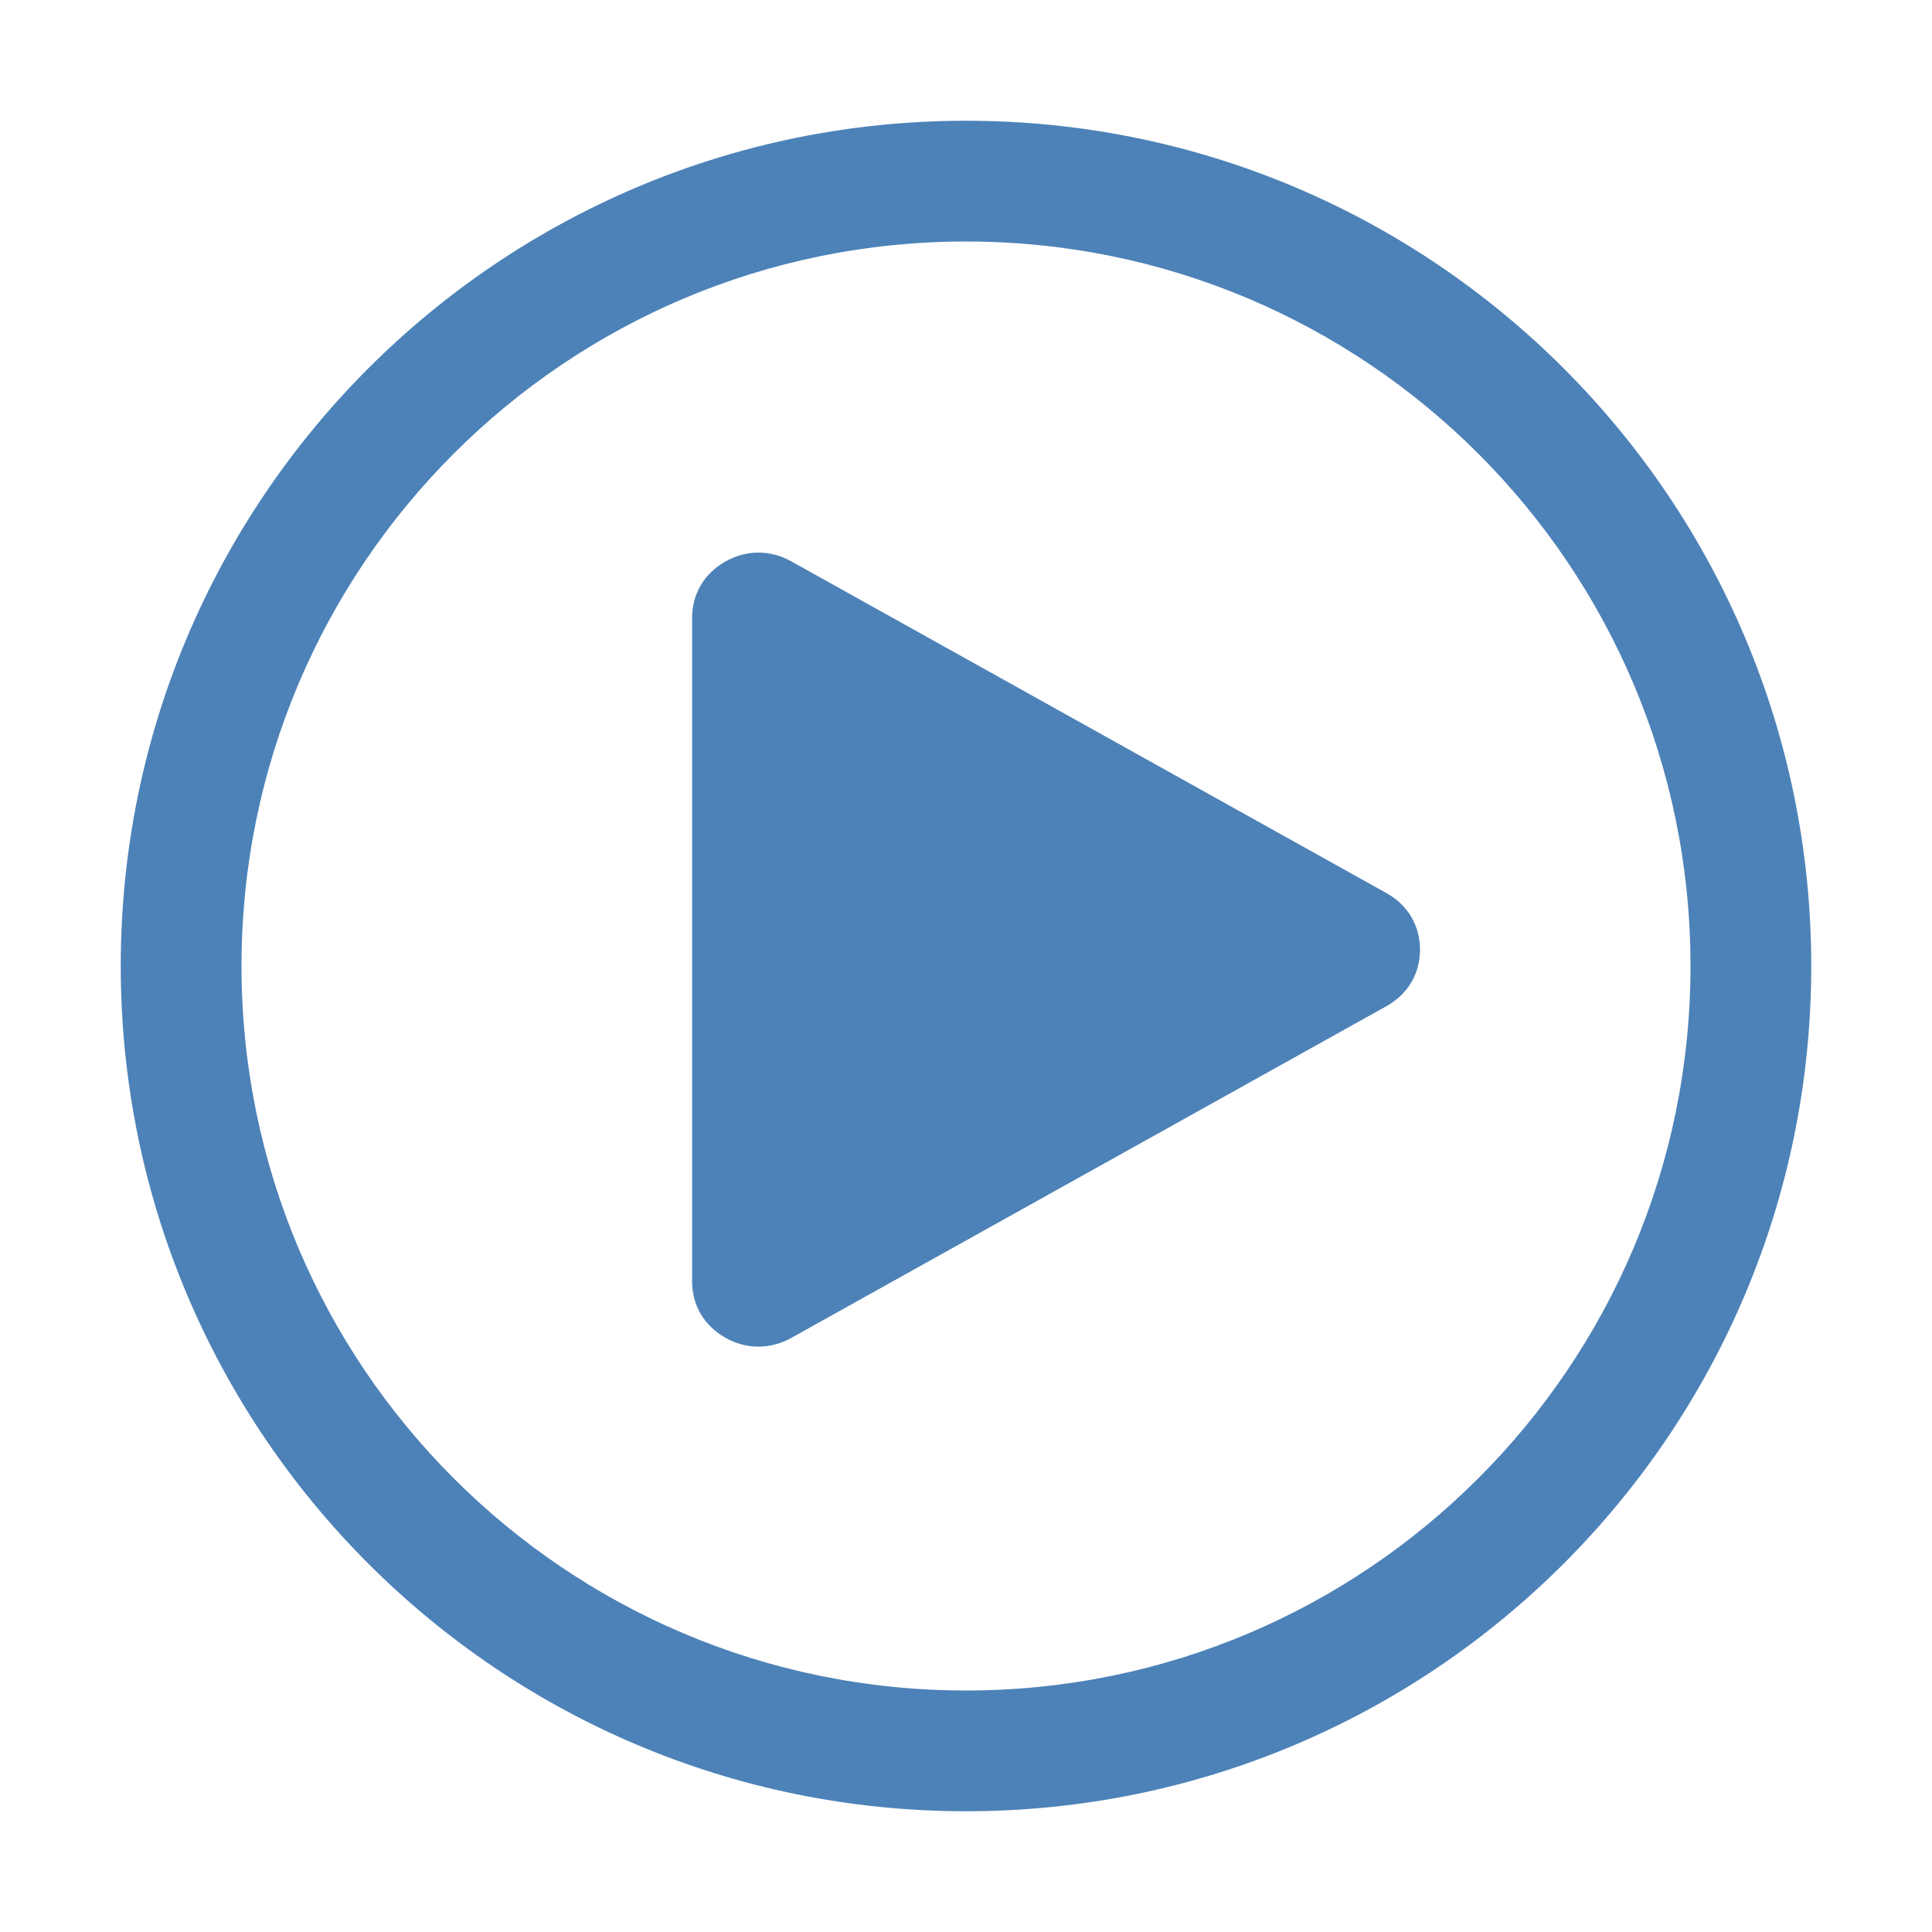 <?xml version="1.0" encoding="UTF-8" standalone="no"?>
<!-- Created with Inkscape (http://www.inkscape.org/) -->

<svg
   xmlns:dc="http://purl.org/dc/elements/1.1/"
   xmlns:cc="http://creativecommons.org/ns#"
   xmlns:rdf="http://www.w3.org/1999/02/22-rdf-syntax-ns#"
   xmlns:svg="http://www.w3.org/2000/svg"
   xmlns="http://www.w3.org/2000/svg"
   version="1.1"
   width="0.333in"
   height="0.333in"
   viewBox="0 0 10240 10240"
   id="svg2"
   xml:space="preserve"
   style="fill-rule:nonzero"><title
   id="title4">nav_plain icon</title><desc
   id="desc6">nav_plain icon from the IconExperience.com O-Collection. Copyright by INCORS GmbH (www.incors.com).</desc><defs
   id="defs11" />
	
	
	<path
   d="M 640,5120 C 640,2646 2646,640 5120,640 7594,640 9600,2646 9600,5120 9600,7594 7594,9600 5120,9600 2646,9600 640,7594 640,5120 z M 5120,1280 c -2121,0 -3840,1719 -3840,3840 0,2121 1719,3840 3840,3840 2121,0 3840,-1719 3840,-3840 0,-2121 -1719,-3840 -3840,-3840 z"
   id="curve0"
   style="fill:#4d82b8" />
<path
   d="M 4193.258,2974.853 7348.216,4733.453 c 113.44,63.022 178.107,172.079 178.107,299.768 0,127.689 -64.666,236.745 -178.107,299.768 L 4193.258,7091.588 c -111.796,61.926 -238.937,61.378 -350.186,-2.192 -111.248,-63.57 -174.819,-171.531 -174.819,-298.123 l 0,-3516.104 c 0,-126.593 63.571,-234.553 174.819,-298.123 111.248,-63.571 238.389,-64.118 350.186,-2.192 z"
   id="curve0-2"
   style="fill:#4d82b8" /></svg>
